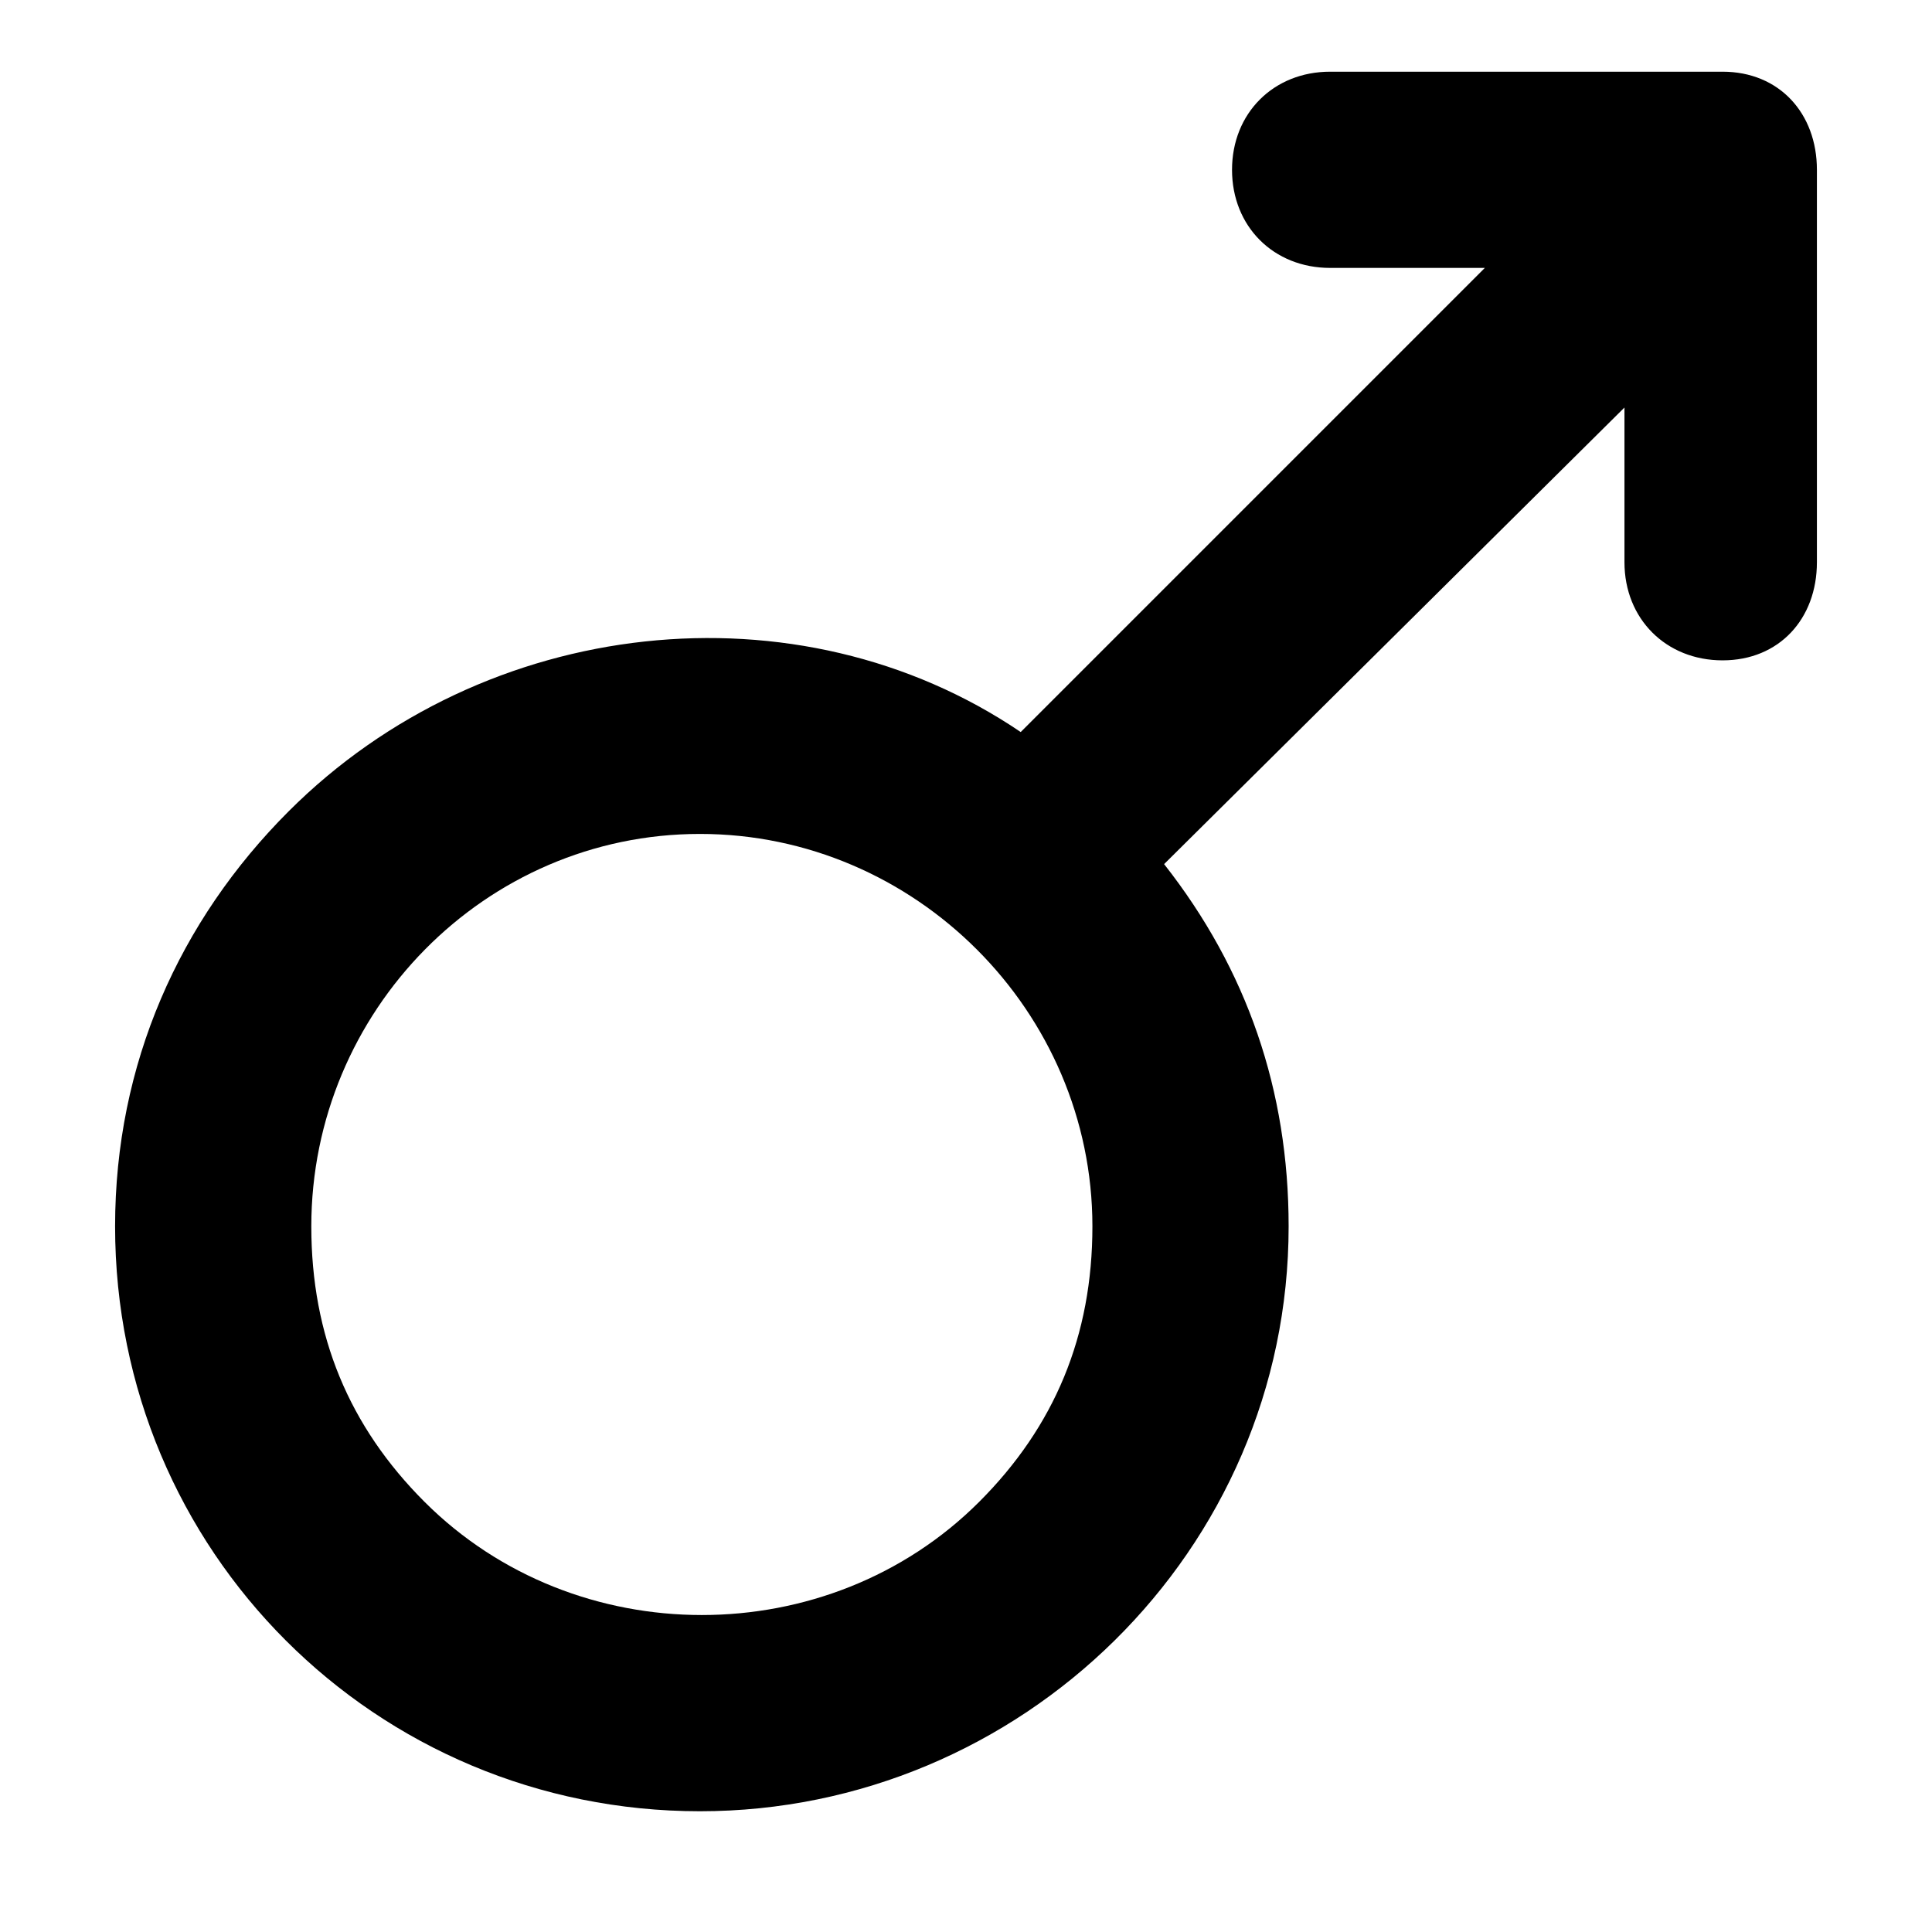 <svg xmlns="http://www.w3.org/2000/svg" viewBox="0 0 512 512">
	<path d="M481.5 45v104c0 15-10 26-25 26s-26-11-26-26v-41l-122 121c22 28 33 60 33 96 0 86-71 155-156 155-86 0-155-69-155-155 0-43 17-81 46-110 52-52 135-61 194-21l123-123h-41c-15 0-26-11-26-26s11-26 26-26h104c15 0 25 11 25 26zm-399 280c0 29 10 53 30 73 40 40 107 40 147 0 20-20 30-44 30-73 0-57-47-104-104-104s-103 47-103 104z"/>
</svg>